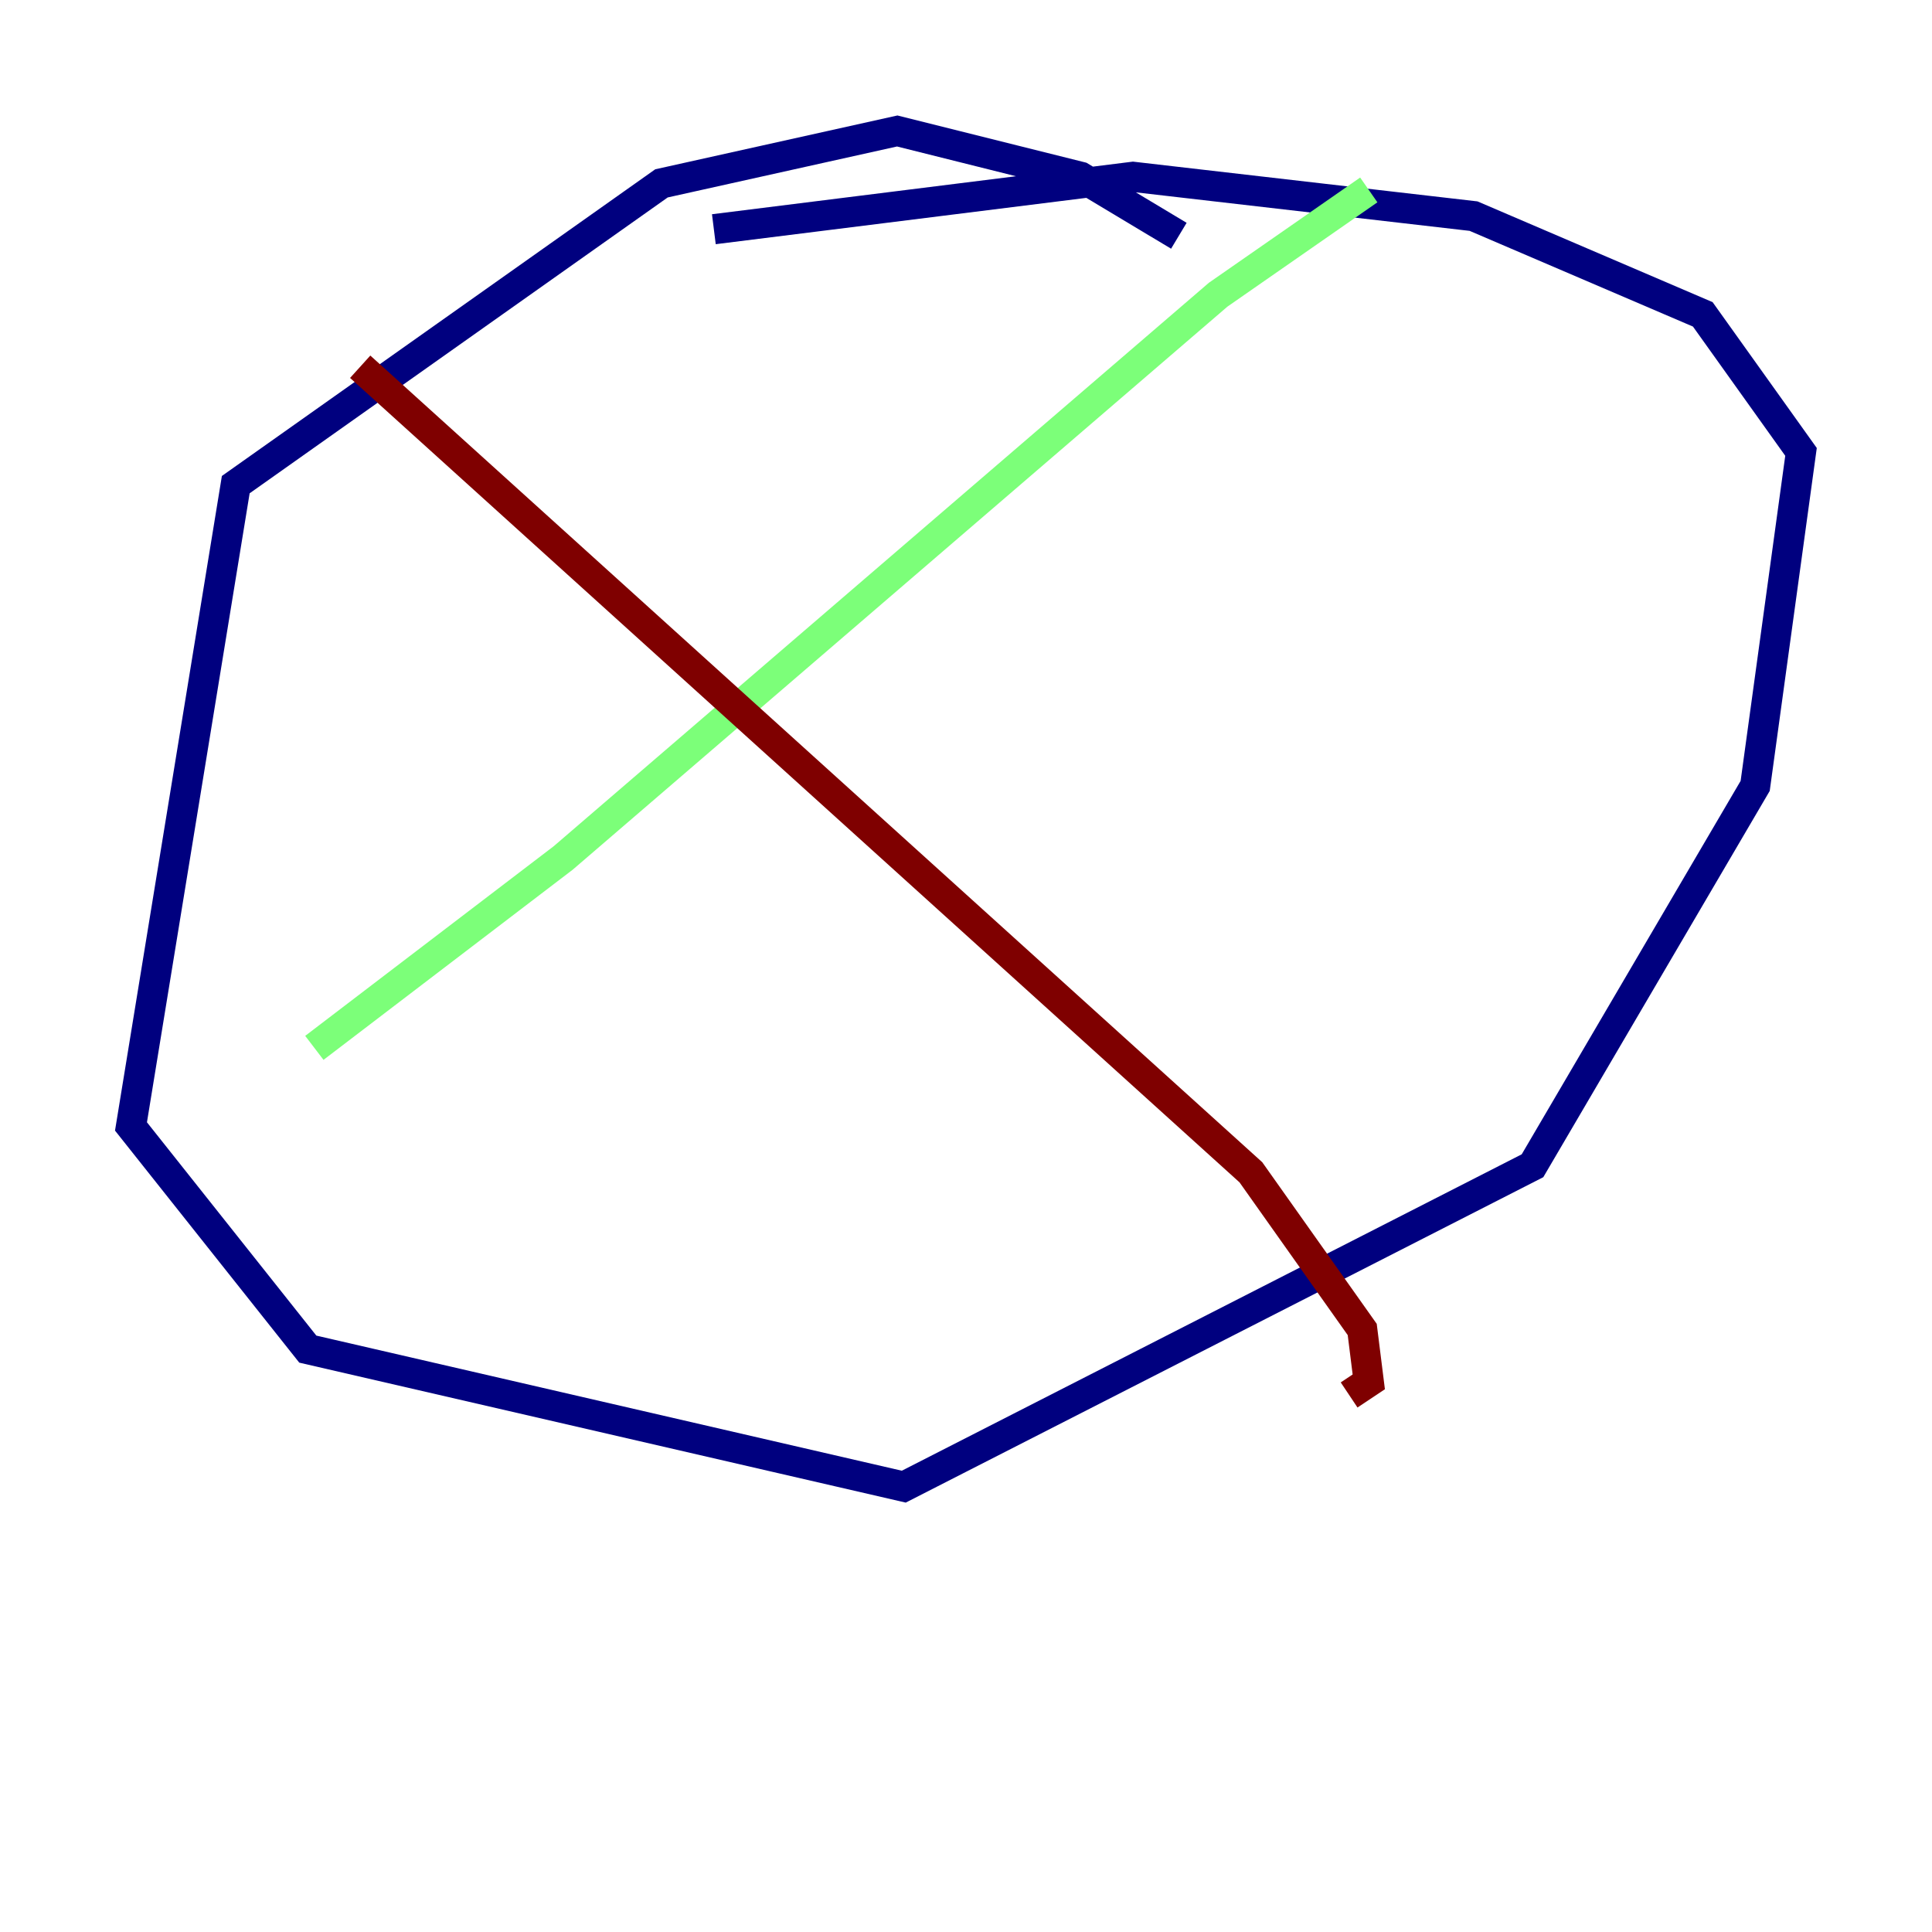 <?xml version="1.0" encoding="utf-8" ?>
<svg baseProfile="tiny" height="128" version="1.2" viewBox="0,0,128,128" width="128" xmlns="http://www.w3.org/2000/svg" xmlns:ev="http://www.w3.org/2001/xml-events" xmlns:xlink="http://www.w3.org/1999/xlink"><defs /><polyline fill="none" points="78.102,15.62 71.593,11.715 59.444,8.678 43.824,12.149 15.62,32.108 8.678,74.63 20.393,89.383 59.878,98.495 101.532,77.234 116.285,52.068 119.322,29.939 112.814,20.827 97.627,14.319 75.064,11.715 47.295,15.186" stroke="#00007f" stroke-width="2" /><polyline fill="none" points="90.685,12.583 80.705,19.525 37.315,56.841 20.827,69.424" stroke="#7cff79" stroke-width="2" /><polyline fill="none" points="23.864,24.298 82.875,77.668 90.251,88.081 90.685,91.552 89.383,92.42" stroke="#7f0000" stroke-width="2" /></svg>
